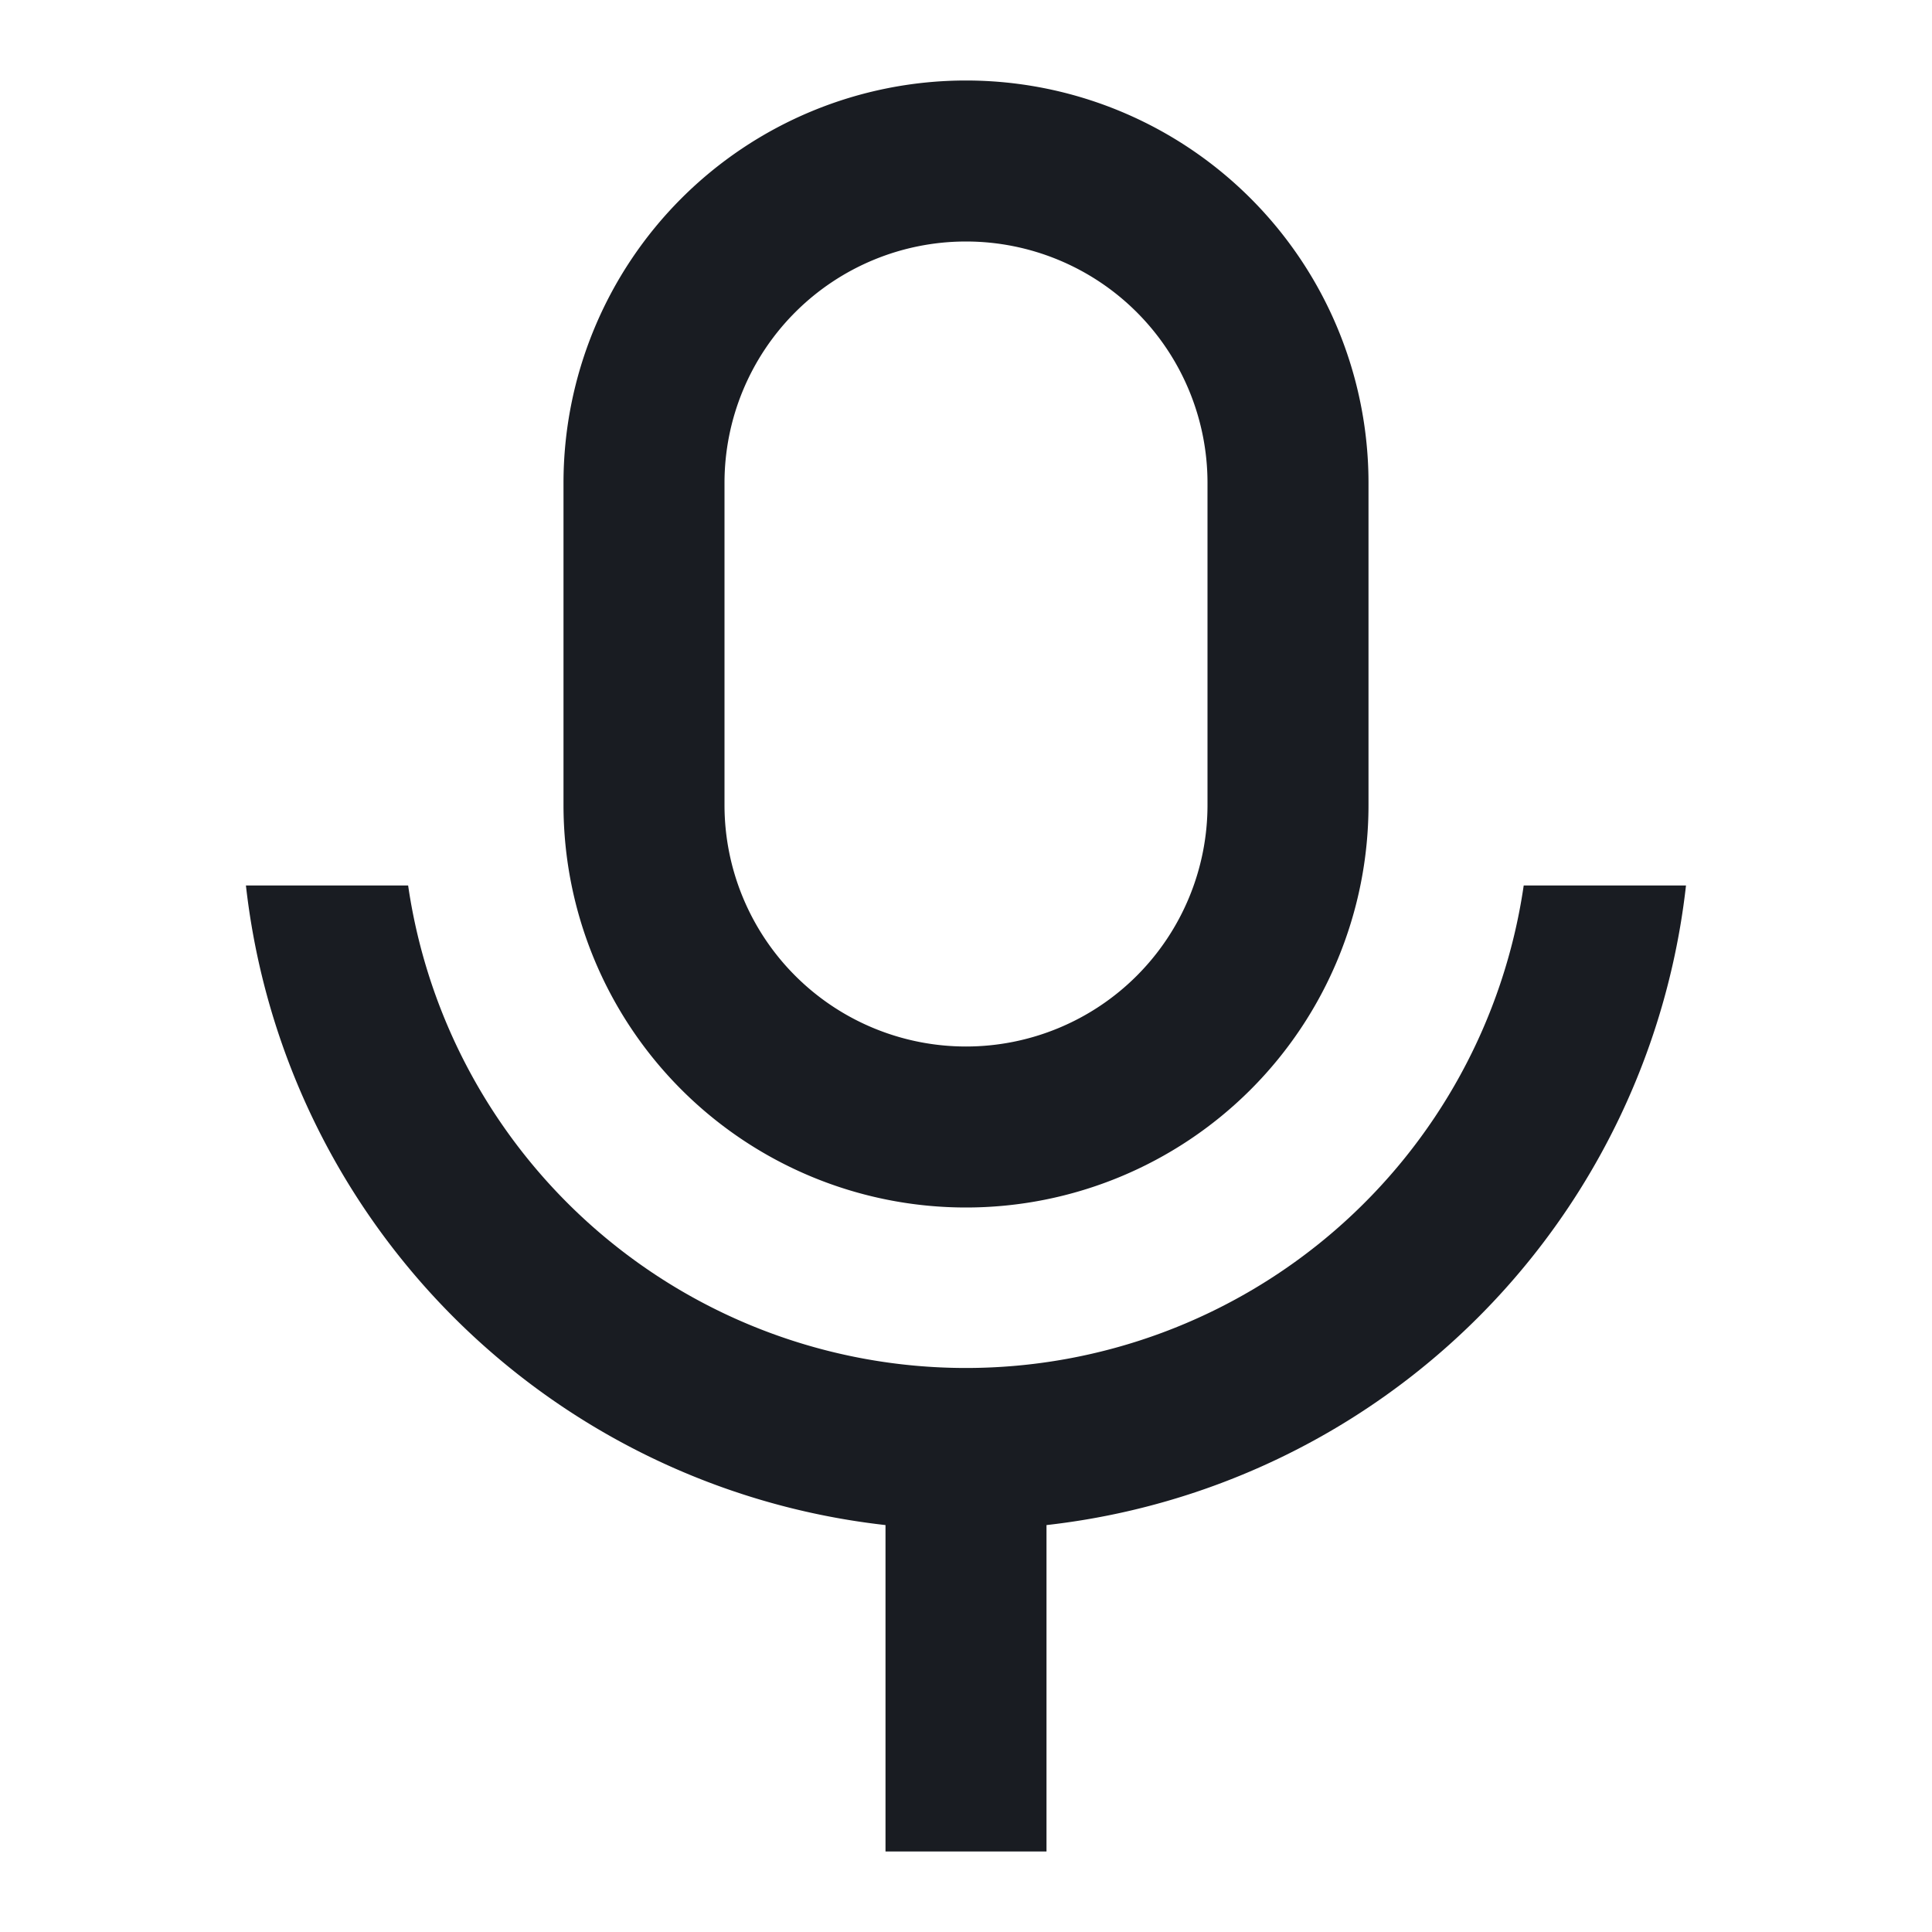 <svg width="24" height="24" fill="none" xmlns="http://www.w3.org/2000/svg"><path d="M12 3a3 3 0 0 0-3 3v4a3 3 0 0 0 6 0V6a3 3 0 0 0-3-3Zm0-2a5 5 0 0 1 5 5v4a5 5 0 1 1-10 0V6a5 5 0 0 1 5-5ZM3.055 11H5.07a7.002 7.002 0 0 0 13.858 0h2.016A9.004 9.004 0 0 1 13 18.945V23h-2v-4.055A9.004 9.004 0 0 1 3.055 11Z" fill="#191C22"/></svg>